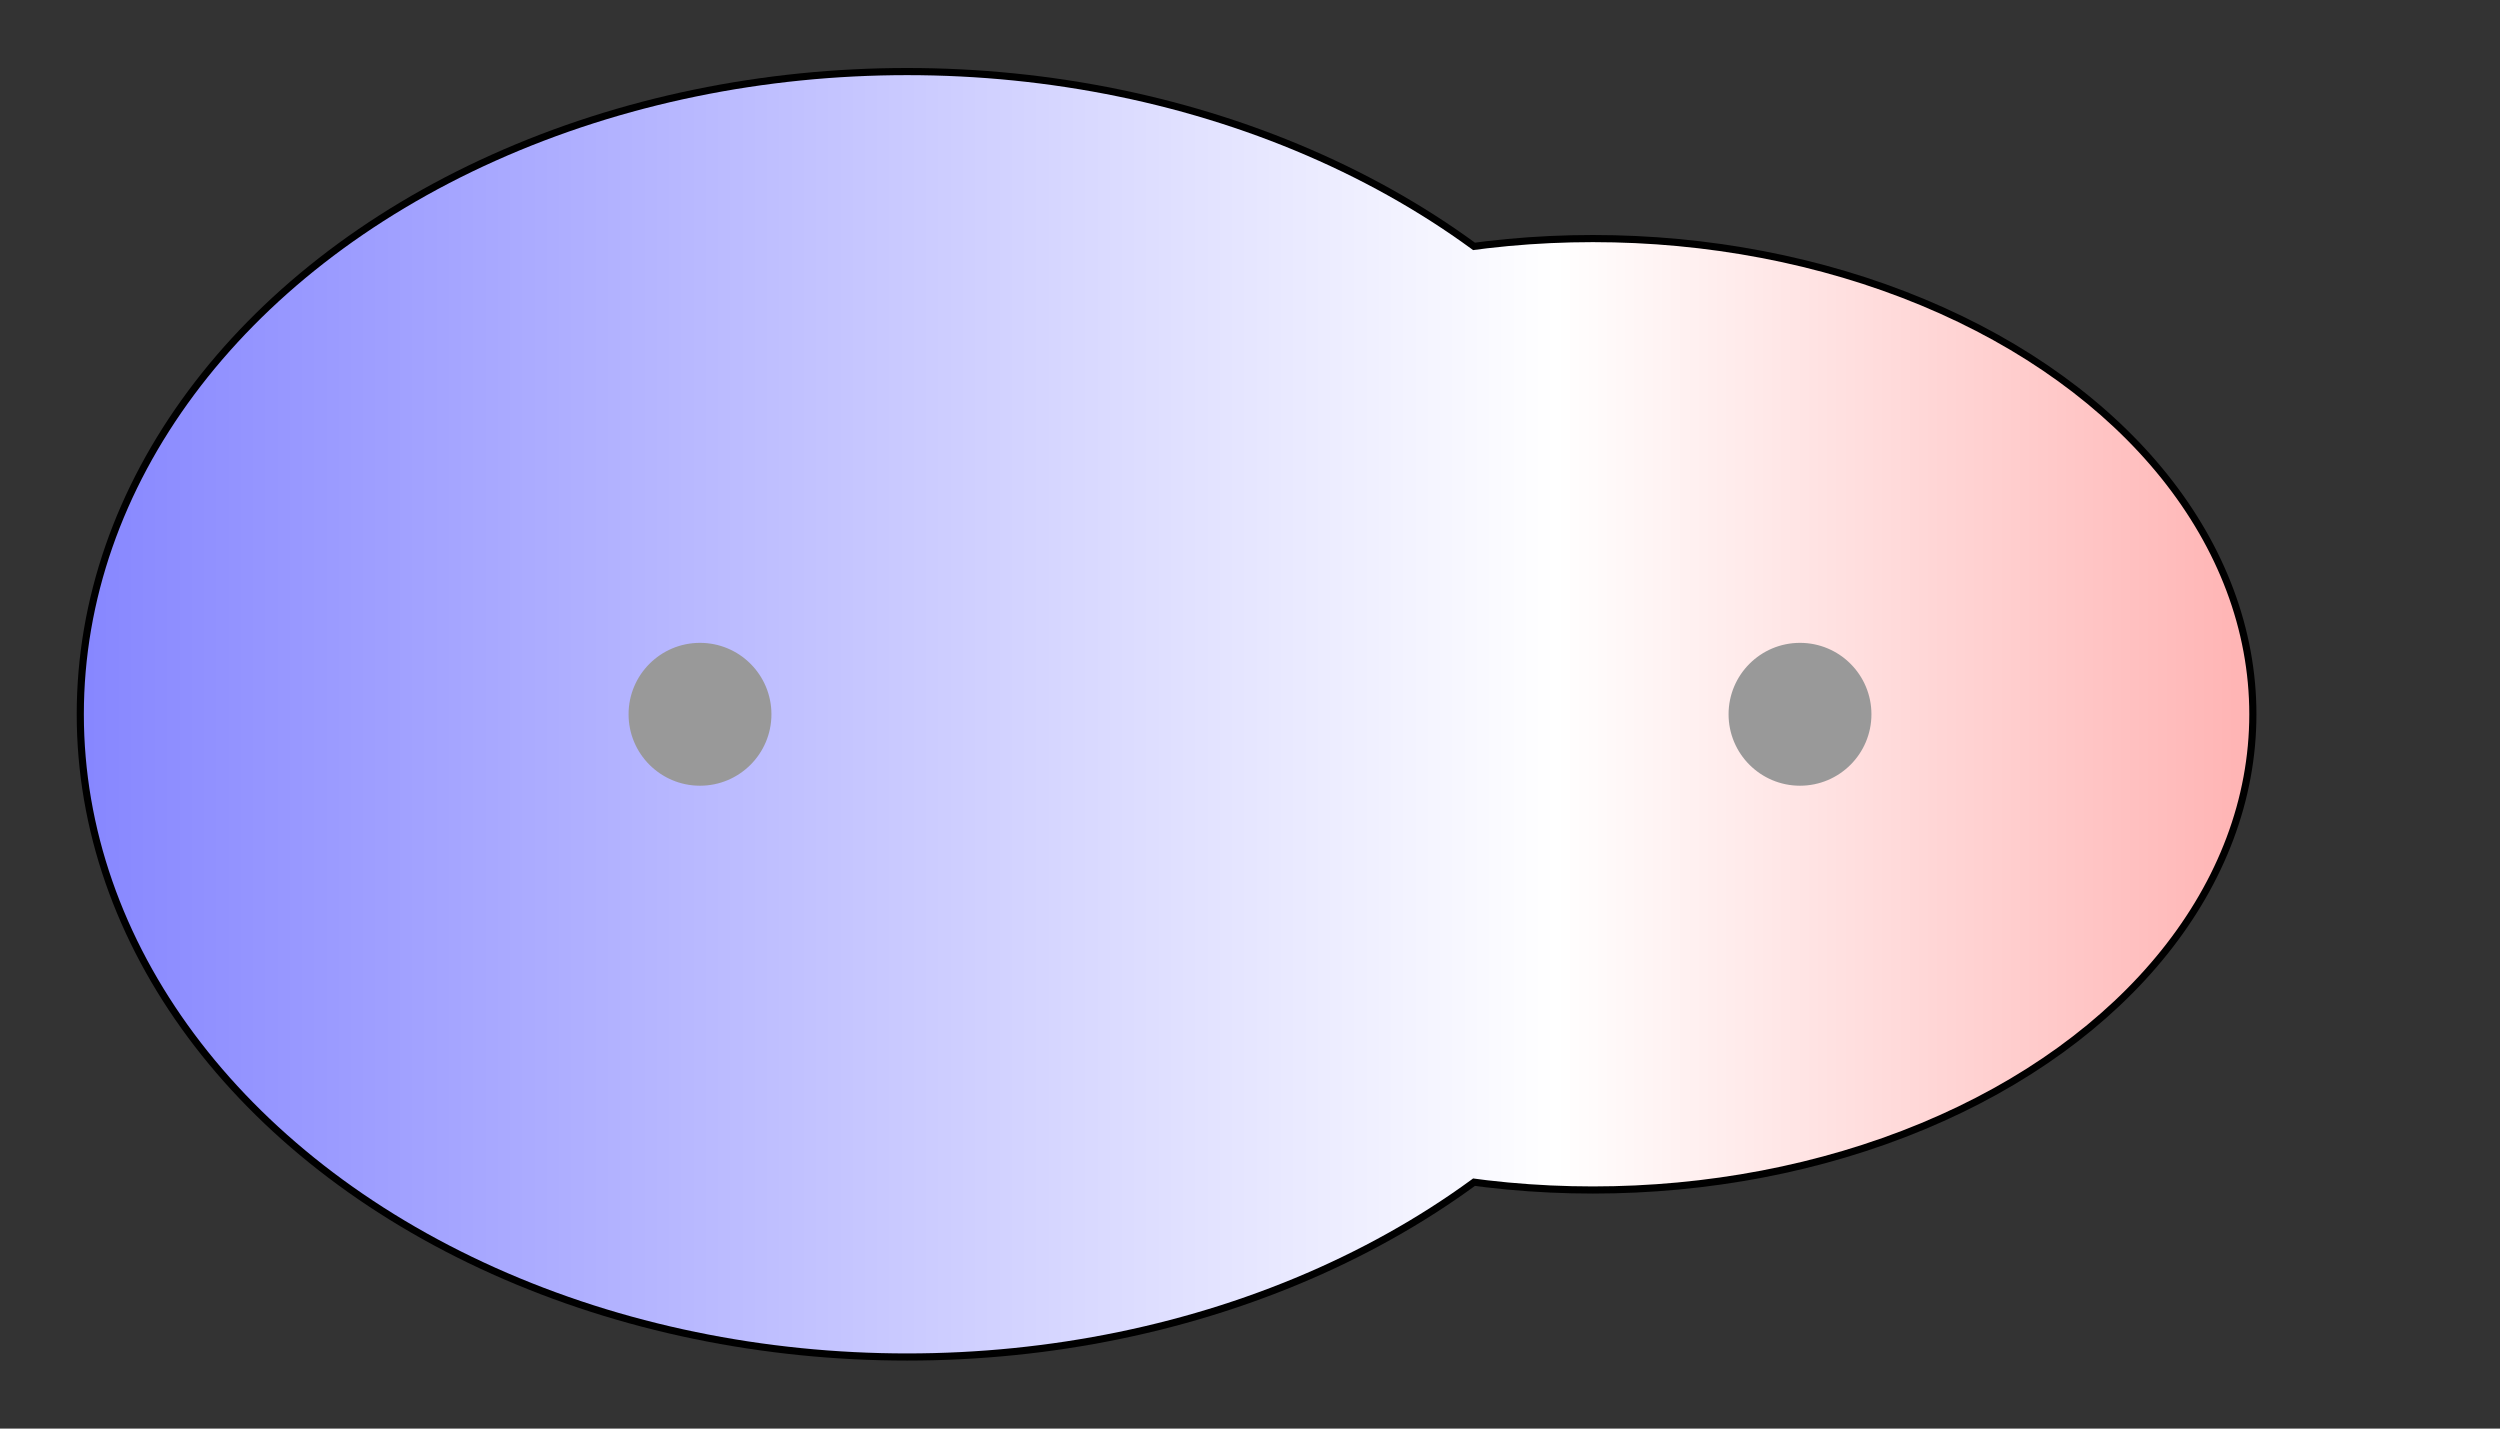 <svg width="175" height="100" xmlns="http://www.w3.org/2000/svg" xmlns:xlink="http://www.w3.org/1999/xlink">
  <rect width="100%" height="100%" fill="#333333" stroke="none"/>
  <g>
    <title>Charges</title>
    <defs>
      <linearGradient id="grad1" y2="0" x2="100%" y1="0" x1="0%">
        <stop stop-color="rgb(255,0,0)" offset="0%"/>
        <stop stop-color="rgb(255,255,255)" offset="57.14%"/>
        <stop stop-color="rgb(0,0,255)" offset="100%"/>
      </linearGradient>
      <linearGradient id="grad2" y2="0" x2="100%" y1="0" x1="0%">
        <stop stop-color="rgb(0,0,255)" offset="0%"/>
        <stop stop-color="rgb(255,255,255)" offset="57.14%"/>
        <stop stop-color="rgb(255,0,0)" offset="100%"/>
      </linearGradient>
      <clipPath id="field">
        <ellipse id="field_1" ry="44.74" rx="57.63" cy="50" cx="63.50" stroke="#000000"/>
        <ellipse id="field_2" ry="33.05" rx="45.95" cy="50" cx="111.50" stroke="#000000"/>
      </clipPath>
      <clipPath id="field_outline">
        <ellipse id="field_1_outline" ry="45.24" rx="58.13" cy="50" cx="63.50" stroke="#000000"/>
        <ellipse id="field_2_outline" ry="33.55" rx="46.45" cy="50" cx="111.50" stroke="#000000"/>
      </clipPath>
    </defs>
    <rect id="bg_field_outline" x="-107.29" y="0" width="377.89" height="100" clip-path="url(#field_outline)" fill="#000000"/>
    <rect id="bg_gradient" x="-107.29" y="0" width="377.89" height="100" clip-path="url(#field)" fill="url(#grad2)"/>
    <ellipse id="atom_1" ry="5" rx="5" cy="50" cx="49" fill="#999999"/>
    <ellipse id="atom_2" ry="5" rx="5" cy="50" cx="126" fill="#999999"/>
  </g>
</svg>
